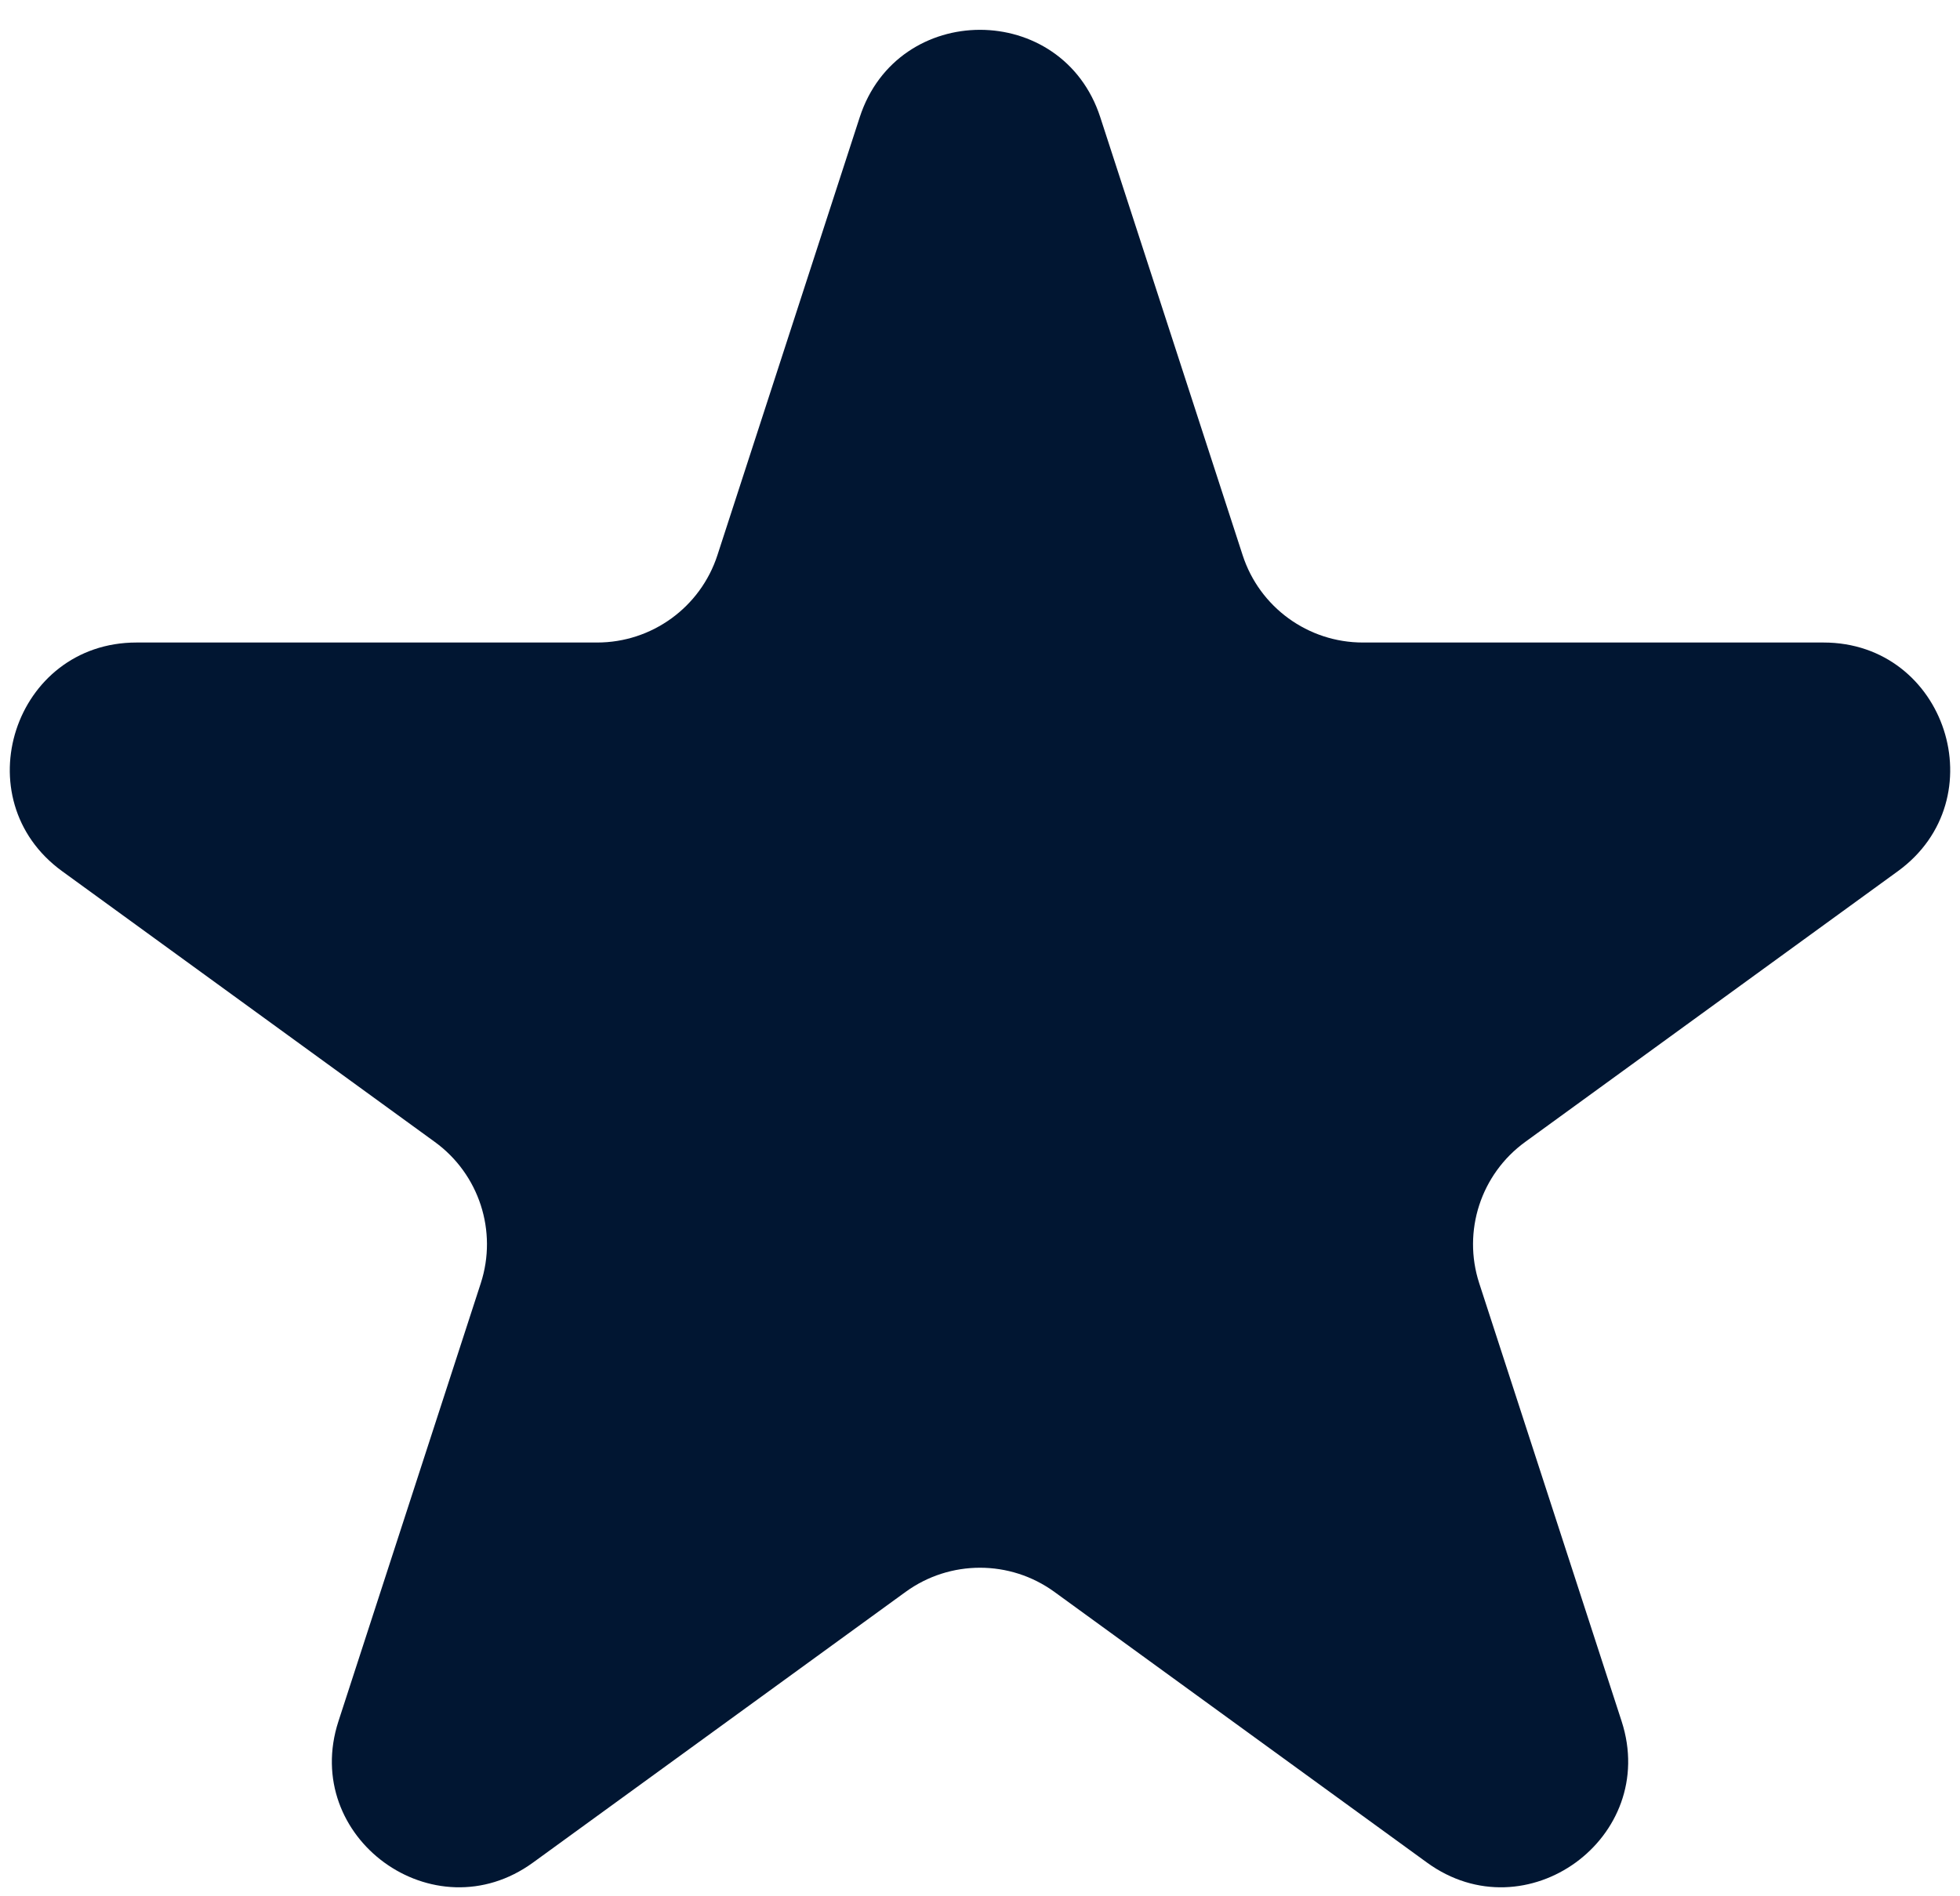 <svg width="31" height="30" viewBox="0 0 31 30" fill="none" xmlns="http://www.w3.org/2000/svg">
<path d="M13.598 1.854C14.197 0.011 16.803 0.011 17.402 1.854L19.654 8.783C19.921 9.607 20.689 10.165 21.556 10.165H28.841C30.779 10.165 31.584 12.644 30.017 13.783L24.123 18.066C23.422 18.575 23.128 19.478 23.396 20.302L25.648 27.231C26.246 29.073 24.137 30.606 22.57 29.467L16.676 25.184C15.975 24.675 15.025 24.675 14.324 25.184L8.43 29.467C6.863 30.606 4.754 29.073 5.353 27.231L7.604 20.302C7.872 19.478 7.578 18.575 6.877 18.066L0.983 13.783C-0.584 12.644 0.221 10.165 2.159 10.165H9.444C10.311 10.165 11.079 9.607 11.347 8.783L13.598 1.854Z" fill="#011632"/>
</svg>
